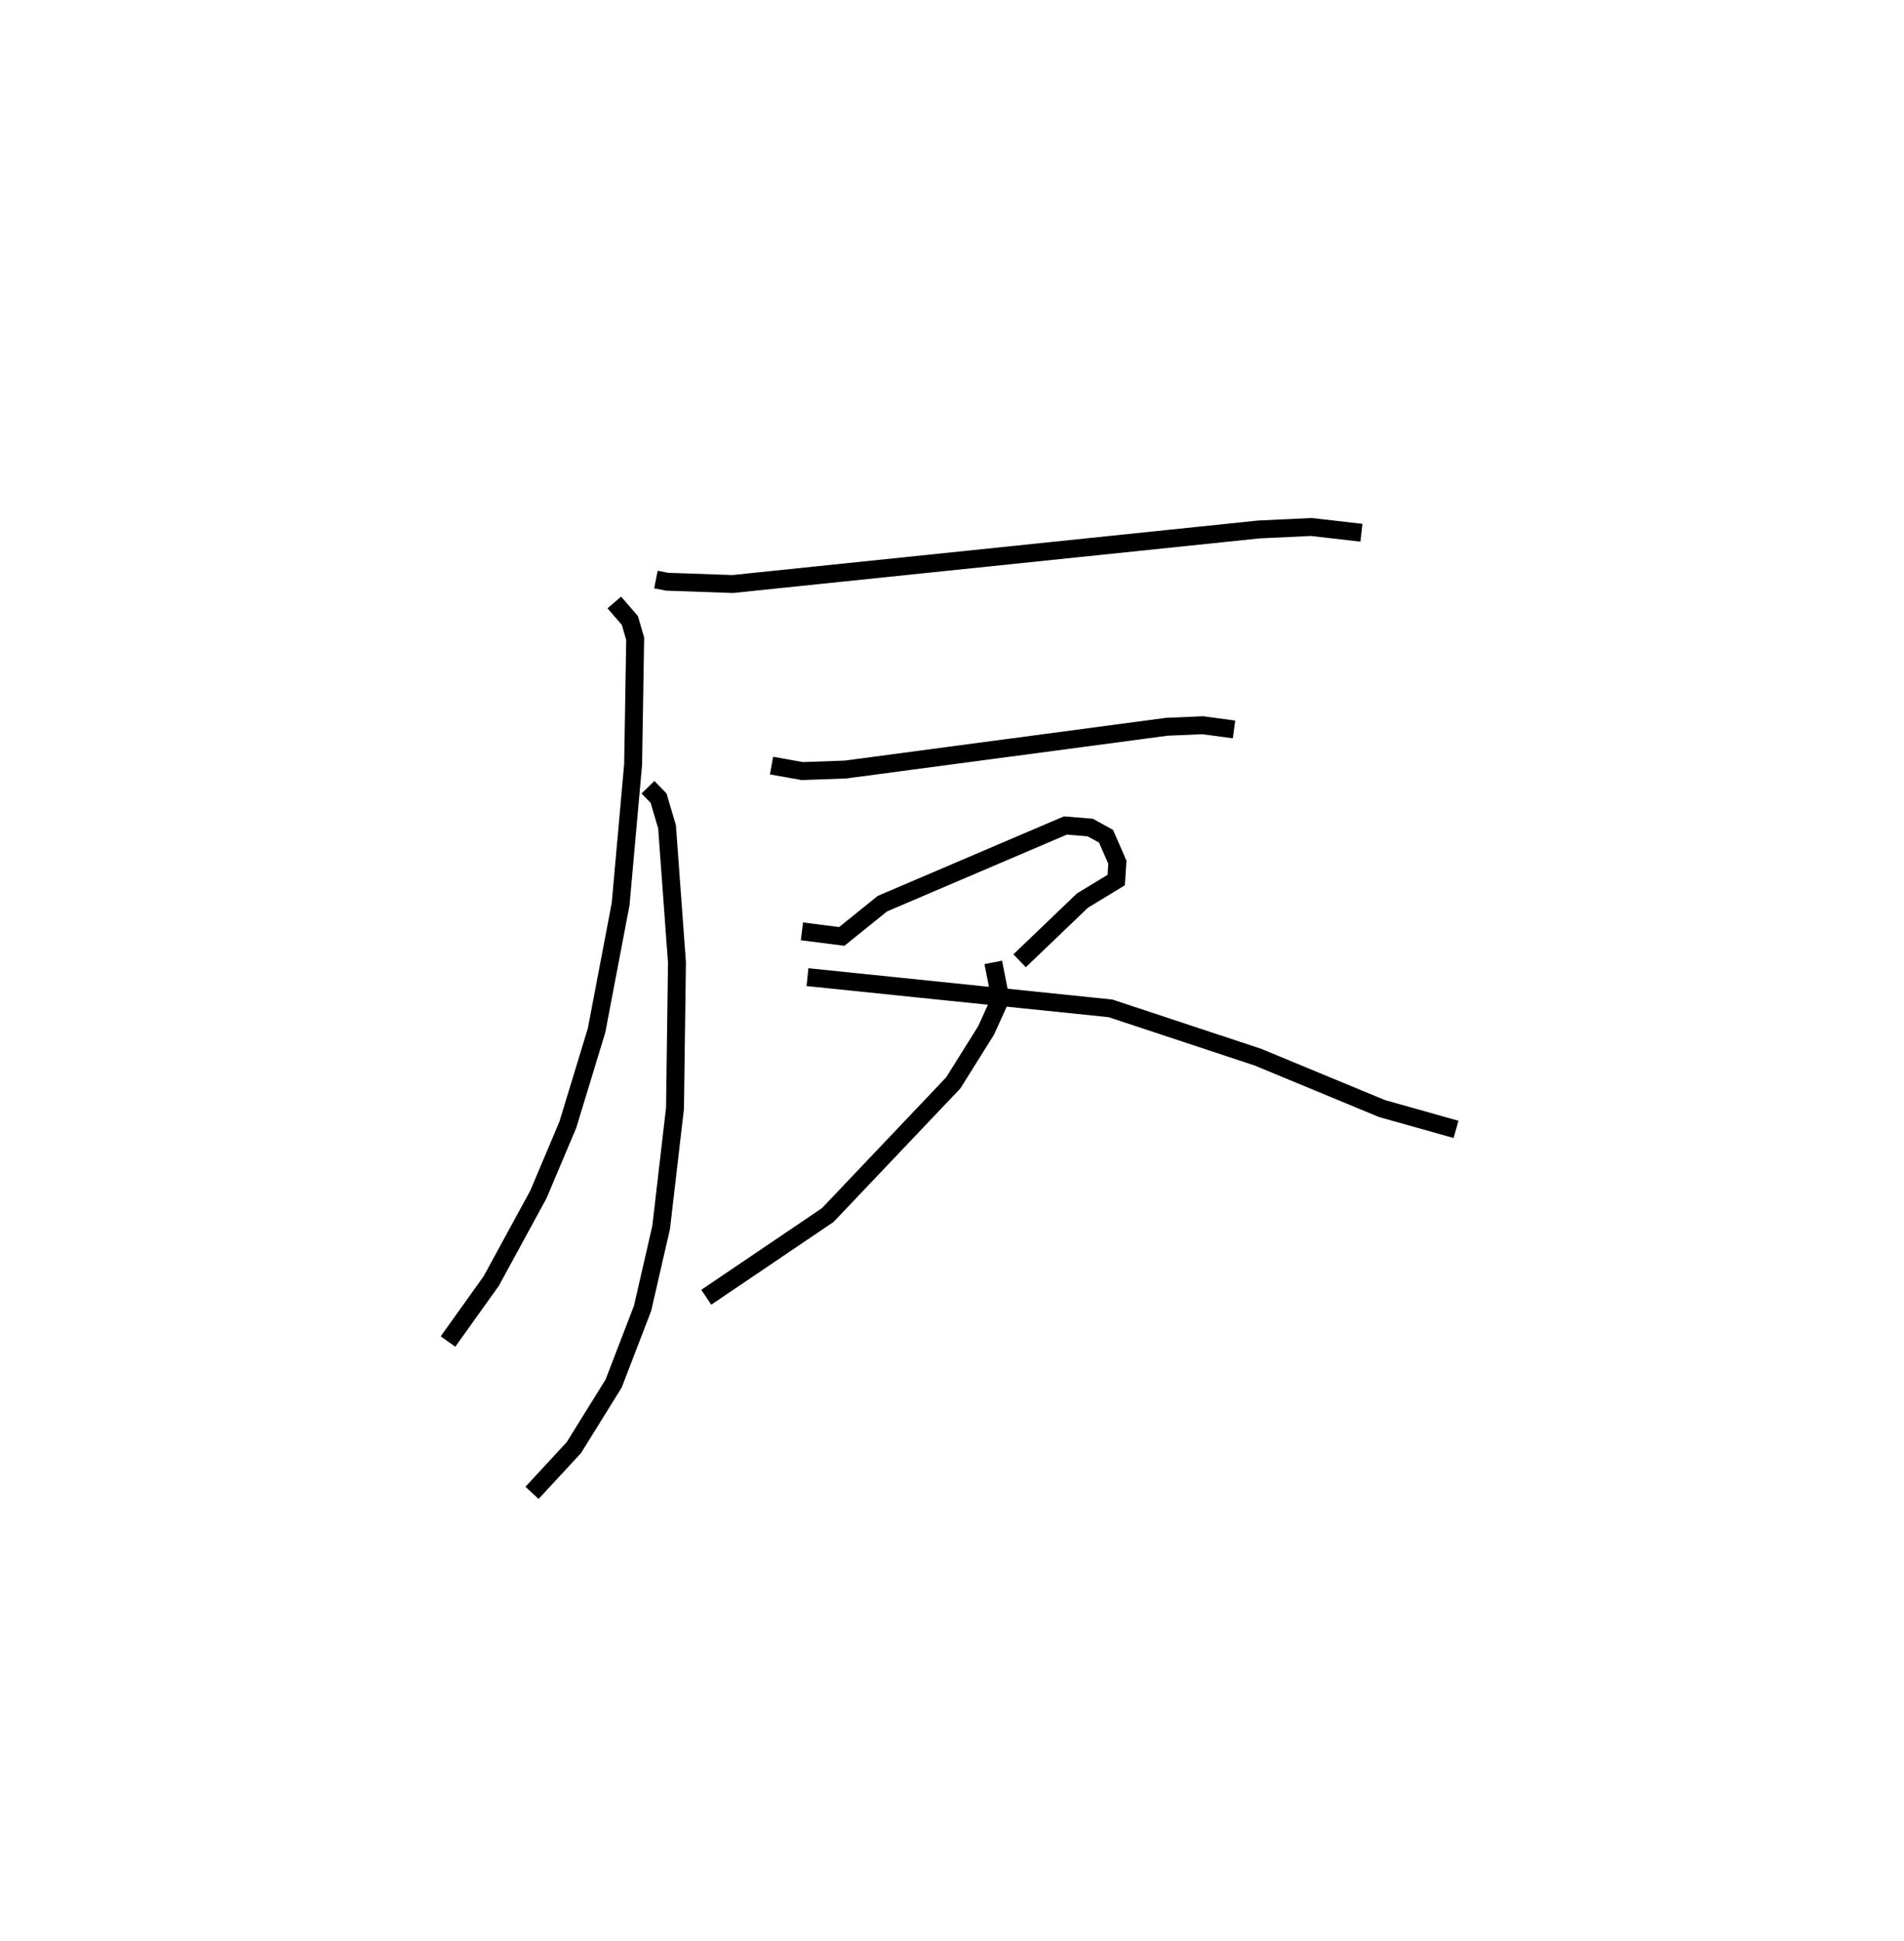 <?xml version="1.0" encoding="utf-8" ?>
<svg baseProfile="full" height="108.288" version="1.1" width="106.251" xmlns="http://www.w3.org/2000/svg" xmlns:ev="http://www.w3.org/2001/xml-events" xmlns:xlink="http://www.w3.org/1999/xlink"><defs /><rect fill="white" height="108.288" width="106.251" x="0" y="0" /><path d="M27.096,25 m0.0,0.0 m9.507,7.334 l0.614,0.121 3.666,0.129 l29.374,-3.045 2.918,-0.138 l2.799,0.322 m-41.693,3.89 l0.869,1.005 0.296,1.018 l-0.115,7.011 -0.697,7.792 l-1.344,7.054 -1.605,5.266 l-1.641,3.882 -2.629,4.827 l-2.414,3.377 m18.055,-32.132 l1.714,0.306 2.408,-0.086 l17.94,-2.386 1.998,-0.086 l1.748,0.235 m-32.704,3.223 l0.589,0.606 0.475,1.6 l0.554,7.583 -0.11,8.126 l-0.773,6.647 -1.036,4.51 l-1.612,4.191 -2.222,3.581 l-2.336,2.526 m15.063,-31.328 l2.222,0.283 2.266,-1.827 l10.215,-4.363 1.383,0.114 l0.883,0.485 0.634,1.453 l-0.064,0.993 -1.884,1.144 l-3.507,3.359 m-1.471,0.091 l0.4,2.03 -0.801,1.768 l-1.832,2.925 -7.004,7.374 l-6.779,4.585 m5.648,-17.859 l16.907,1.74 8.227,2.723 l6.924,2.867 4.134,1.164 " fill="none" stroke="black" stroke-width="1" /></svg>